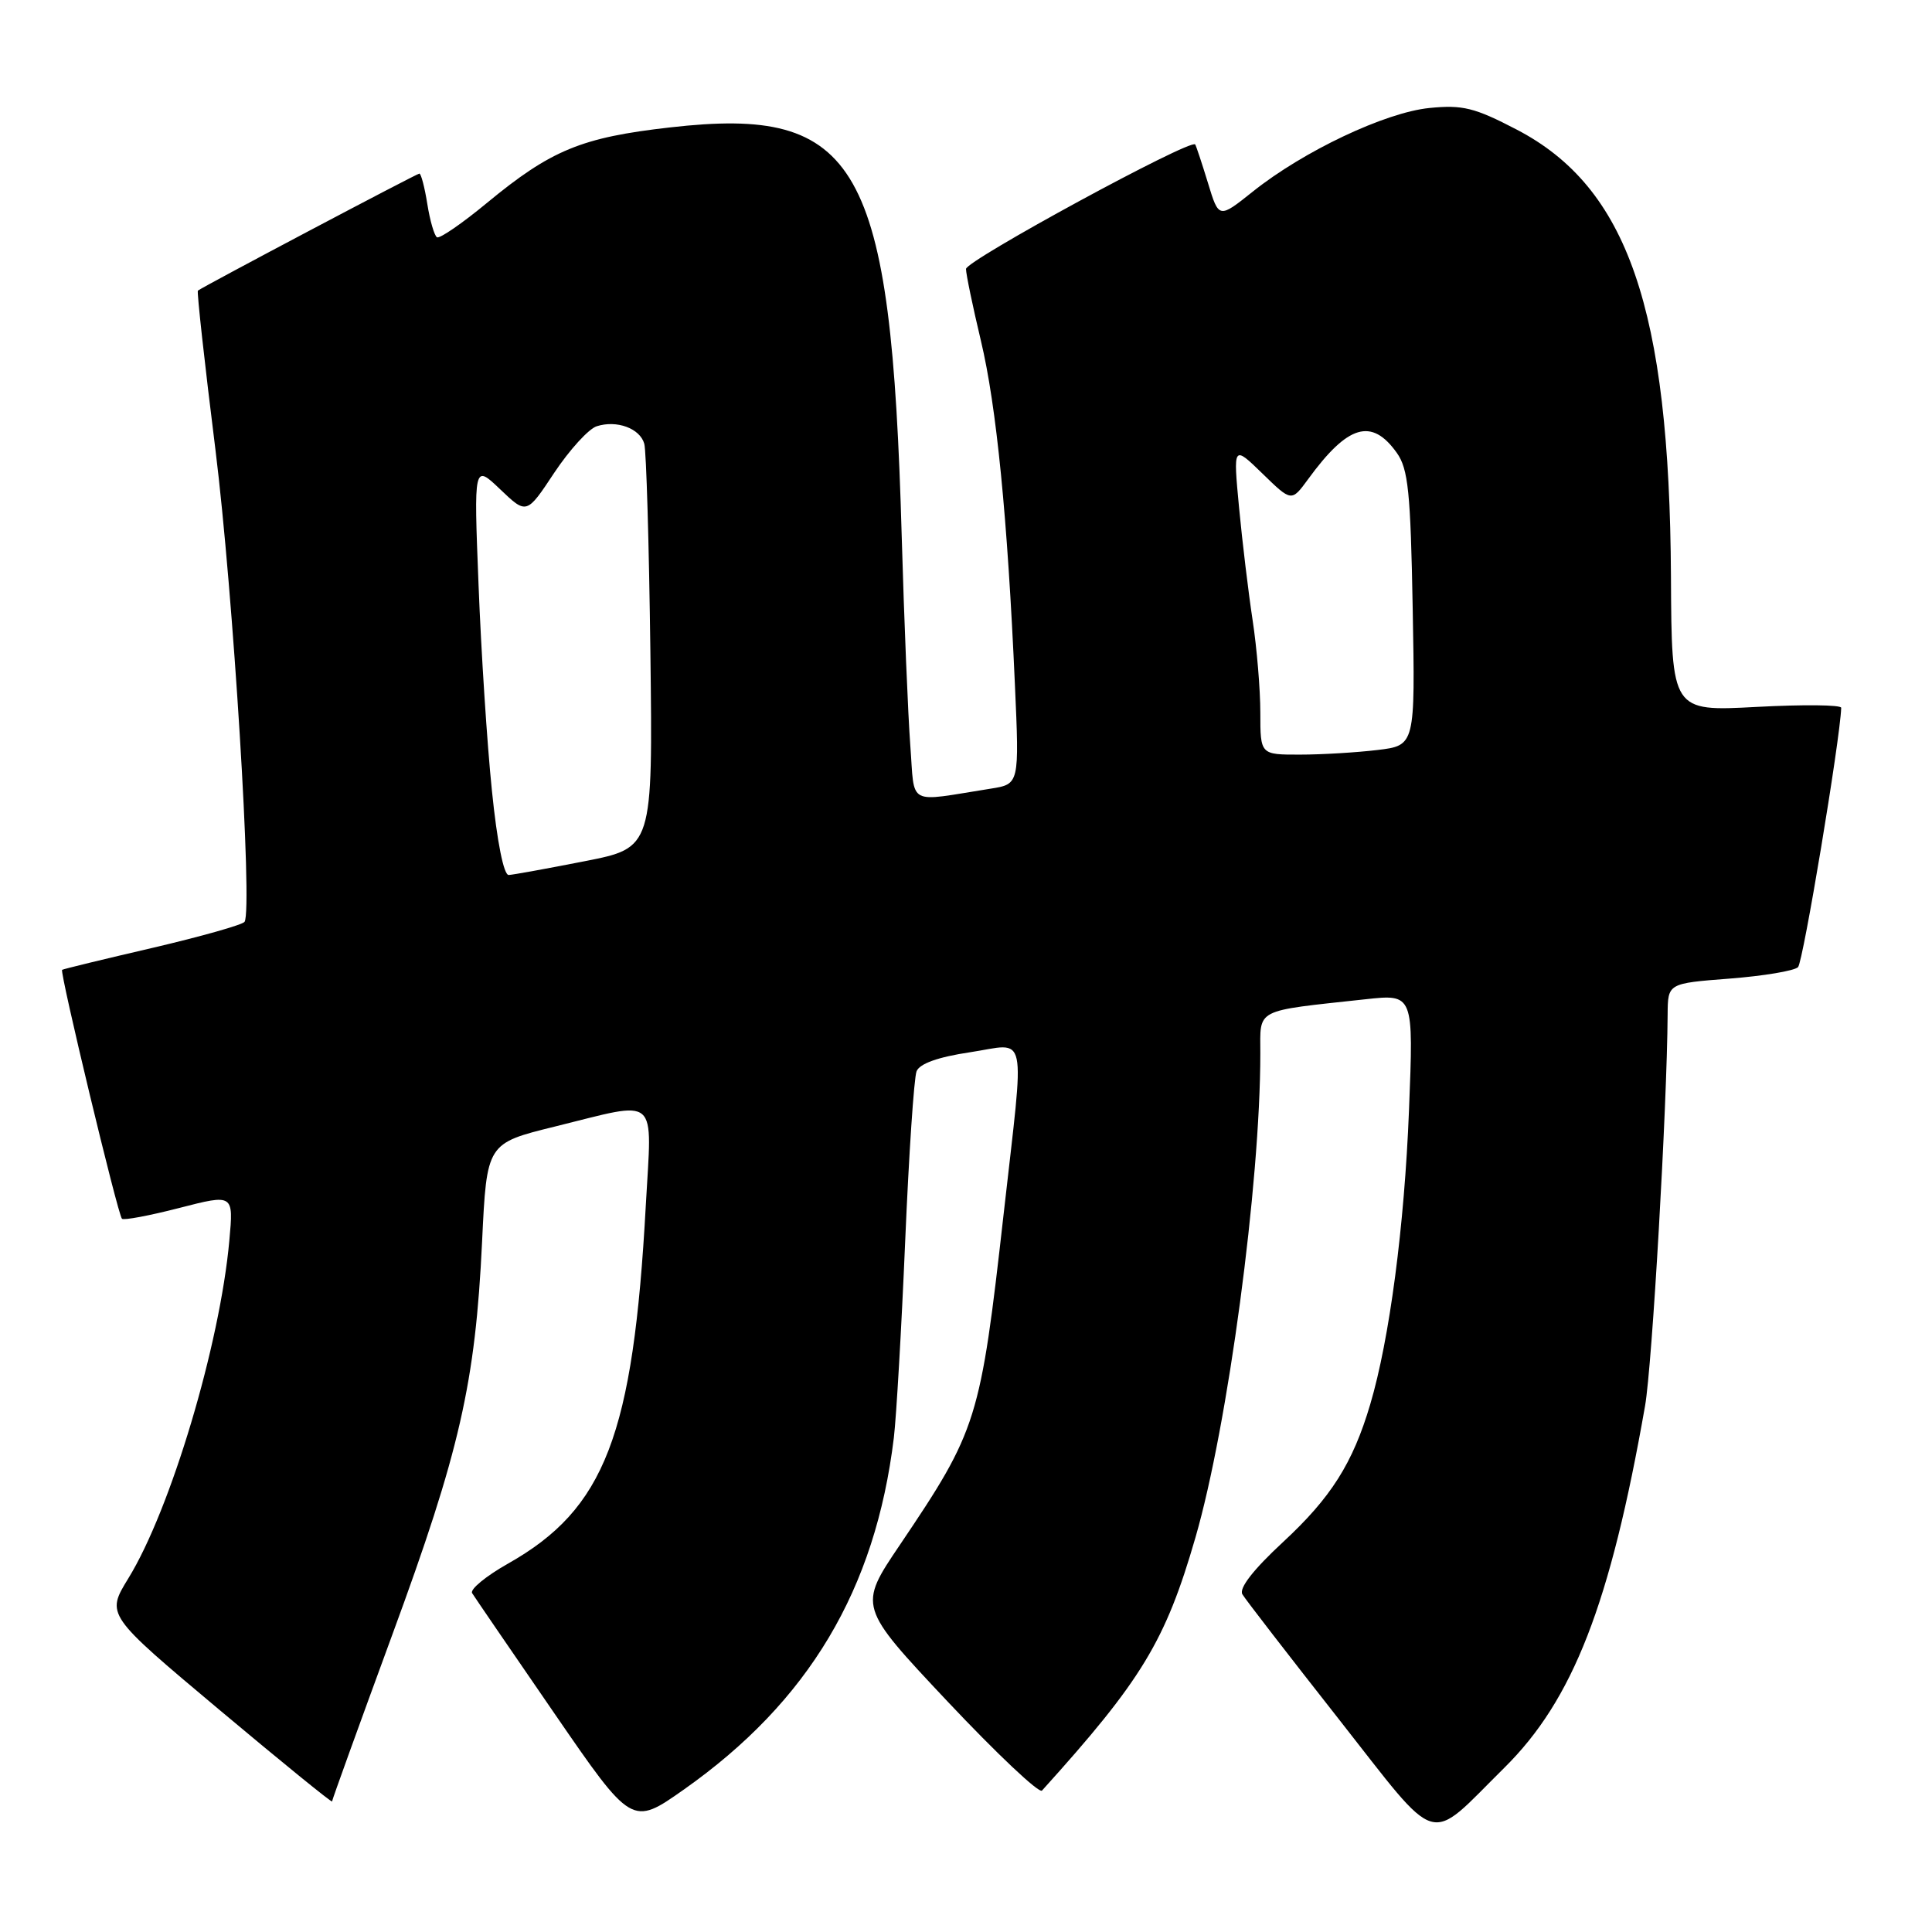 <?xml version="1.0" encoding="UTF-8" standalone="no"?>
<!DOCTYPE svg PUBLIC "-//W3C//DTD SVG 1.1//EN" "http://www.w3.org/Graphics/SVG/1.1/DTD/svg11.dtd" >
<svg xmlns="http://www.w3.org/2000/svg" xmlns:xlink="http://www.w3.org/1999/xlink" version="1.1" viewBox="0 0 256 256">
 <g >
 <path fill="currentColor"
d=" M 199.32 234.25 C 208.43 225.25 213.37 212.57 217.98 186.28 C 218.92 180.93 220.89 146.73 220.97 134.40 C 221.00 130.30 221.00 130.30 229.18 129.67 C 233.68 129.32 237.76 128.64 238.25 128.15 C 238.92 127.48 243.82 98.05 243.97 93.79 C 243.99 93.39 238.94 93.34 232.75 93.67 C 221.50 94.27 221.50 94.27 221.41 76.38 C 221.22 40.87 215.67 24.81 200.95 17.16 C 195.38 14.26 193.80 13.87 189.40 14.31 C 183.55 14.90 172.72 20.02 166.00 25.39 C 161.50 28.98 161.50 28.98 160.06 24.24 C 159.26 21.63 158.50 19.34 158.37 19.14 C 157.80 18.33 128.00 34.52 128.00 35.64 C 128.00 36.32 128.89 40.59 129.97 45.13 C 132.04 53.79 133.50 68.56 134.48 90.70 C 135.07 103.90 135.07 103.90 131.28 104.50 C 120.01 106.28 121.24 106.94 120.62 98.78 C 120.32 94.78 119.80 82.28 119.48 71.00 C 118.08 21.57 113.81 14.03 88.81 16.88 C 77.04 18.21 73.01 19.88 64.52 26.89 C 61.23 29.61 58.25 31.66 57.90 31.44 C 57.55 31.22 56.97 29.23 56.62 27.02 C 56.27 24.81 55.79 23.00 55.57 23.00 C 55.23 23.00 27.02 37.91 26.22 38.51 C 26.07 38.63 27.11 48.12 28.55 59.61 C 30.90 78.52 33.49 120.40 32.41 122.14 C 32.17 122.53 26.69 124.08 20.24 125.59 C 13.78 127.09 8.38 128.40 8.23 128.51 C 7.88 128.76 15.61 160.95 16.16 161.49 C 16.39 161.72 19.81 161.08 23.76 160.06 C 30.95 158.21 30.95 158.21 30.39 164.36 C 29.15 178.15 22.61 200.04 17.00 209.15 C 14.05 213.96 14.05 213.96 29.02 226.52 C 37.26 233.43 44.00 238.91 44.00 238.70 C 44.00 238.50 47.59 228.57 51.97 216.64 C 60.93 192.28 62.99 183.26 63.88 164.50 C 64.50 151.50 64.50 151.50 73.50 149.28 C 87.50 145.83 86.39 144.87 85.57 159.75 C 83.91 190.19 80.16 199.94 67.31 207.19 C 64.39 208.84 62.25 210.60 62.56 211.10 C 62.87 211.60 67.76 218.75 73.43 226.99 C 83.73 241.97 83.73 241.97 90.62 237.12 C 107.16 225.46 115.99 210.66 118.44 190.50 C 118.77 187.75 119.45 176.05 119.94 164.50 C 120.43 152.95 121.11 142.80 121.45 141.95 C 121.85 140.94 124.30 140.06 128.53 139.43 C 136.28 138.26 135.79 135.96 133.00 160.75 C 129.90 188.24 129.52 189.46 119.25 204.69 C 113.72 212.87 113.72 212.87 125.55 225.45 C 132.06 232.36 137.69 237.68 138.07 237.26 C 151.30 222.62 154.43 217.46 158.40 203.74 C 162.70 188.91 167.00 156.82 167.00 139.57 C 167.00 133.56 166.11 134.02 180.91 132.41 C 187.31 131.71 187.31 131.71 186.70 147.10 C 186.09 162.51 184.12 177.46 181.56 186.09 C 179.25 193.89 176.37 198.44 170.01 204.33 C 166.08 207.97 164.15 210.45 164.62 211.25 C 165.03 211.94 170.75 219.34 177.33 227.71 C 191.02 245.11 188.95 244.50 199.32 234.25 Z  M 65.18 104.75 C 64.54 98.56 63.75 86.30 63.41 77.50 C 62.78 61.50 62.78 61.50 66.28 64.84 C 69.78 68.18 69.78 68.18 73.45 62.63 C 75.48 59.59 78.00 56.82 79.07 56.48 C 81.73 55.63 84.80 56.76 85.37 58.80 C 85.64 59.74 86.00 72.16 86.18 86.42 C 86.50 112.34 86.50 112.34 77.50 114.11 C 72.55 115.08 68.01 115.91 67.41 115.94 C 66.75 115.98 65.87 111.57 65.18 104.75 Z  M 167.00 94.44 C 167.00 91.38 166.54 85.87 165.98 82.19 C 165.42 78.51 164.61 71.78 164.18 67.24 C 163.40 58.98 163.40 58.98 167.27 62.74 C 171.13 66.50 171.13 66.50 173.32 63.51 C 178.60 56.26 181.75 55.33 185.08 60.00 C 186.60 62.13 186.91 65.18 187.19 80.64 C 187.52 98.78 187.52 98.78 182.51 99.38 C 179.75 99.71 175.14 99.99 172.25 99.99 C 167.00 100.00 167.00 100.00 167.00 94.44 Z "/>
</g>
</svg>